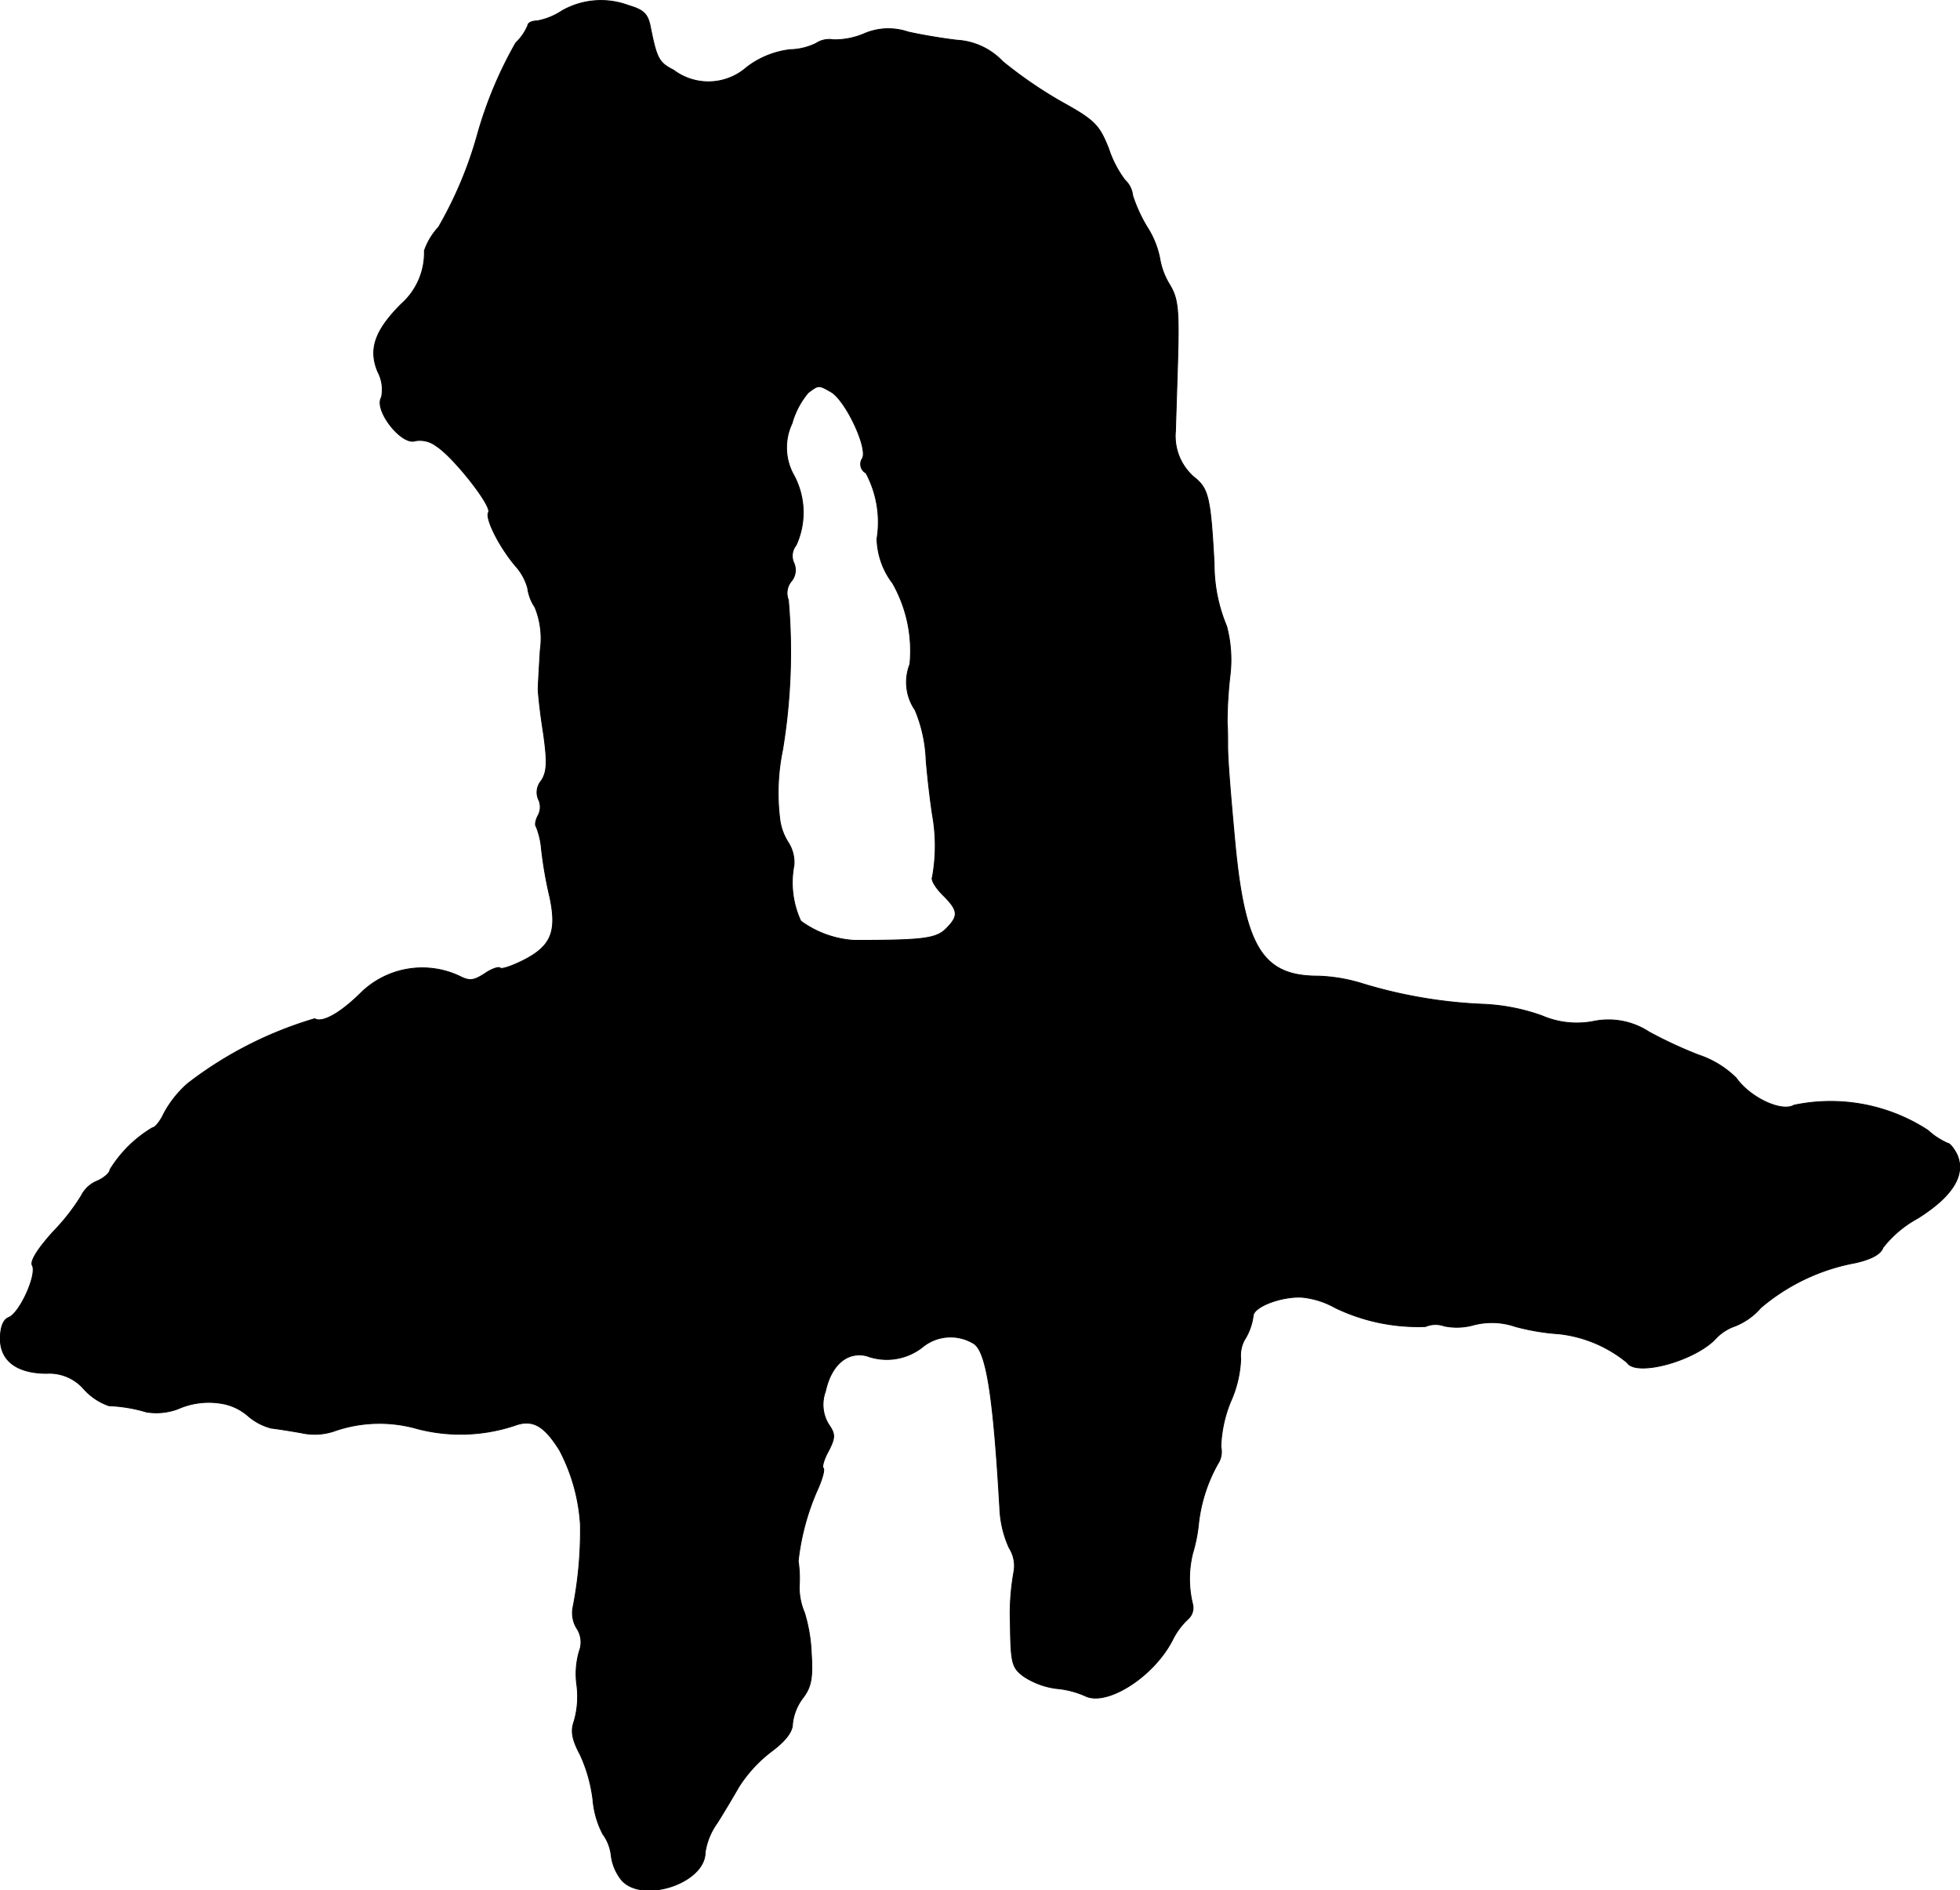 <?xml version="1.0" encoding="UTF-8"?>
<svg xmlns="http://www.w3.org/2000/svg"
     version="1.1"
     width="8.021mm"
     height="7.737mm"
     viewBox="0 0 22.736 21.93">
   <defs>
      <style type="text/css"><![CDATA[
      .a {
        stroke: #000;
        stroke-linecap: round;
        stroke-linejoin: round;
        stroke-width: 0.01px;
      }
    ]]></style>
   </defs>
   <path class="a"
         d="M6.516.127a.77.77,0,0,1-.285.115c-.061,0-.109.024-.109.055a.611.611,0,0,1-.139.2,4.746,4.746,0,0,0-.442,1.054,4.599,4.599,0,0,1-.454,1.084.77.77,0,0,0-.164.273.795.795,0,0,1-.267.618c-.309.309-.382.527-.273.787a.44.44,0,0,1,.042.297c-.091.145.236.563.394.503a.313.313,0,0,1,.242.061c.2.127.648.697.606.769-.042.067.121.394.309.618a.639.639,0,0,1,.145.26.52.52,0,0,0,.085.224.96.96,0,0,1,.061.497c-.012.2-.024.406-.024.454s.024.279.061.509c.048.339.042.448-.024.551a.207.207,0,0,0-.036.212.205.205,0,0,1,0,.188c-.03.055-.042.115-.024.133a.885.885,0,0,1,.061.26,4.708,4.708,0,0,0,.097.557c.085.4.018.569-.303.733-.133.067-.254.109-.273.091s-.103.012-.182.067c-.133.085-.176.085-.297.024a1.017,1.017,0,0,0-1.127.188c-.248.248-.46.363-.545.309a4.485,4.485,0,0,0-1.472.751,1.236,1.236,0,0,0-.279.351c-.042.091-.103.164-.133.164a1.444,1.444,0,0,0-.491.485c0,.036-.067.097-.151.133a.358.358,0,0,0-.182.17,2.401,2.401,0,0,1-.321.412c-.182.2-.273.345-.248.394.061.103-.145.557-.273.606-.061.024-.097.109-.097.248,0,.254.194.4.539.4a.529.529,0,0,1,.43.182.698.698,0,0,0,.291.194,1.749,1.749,0,0,1,.436.073.716.716,0,0,0,.363-.036.883.883,0,0,1,.551-.055.626.626,0,0,1,.267.139.661.661,0,0,0,.267.139c.055.006.212.03.351.055a.71.71,0,0,0,.369-.018,1.59,1.59,0,0,1,.975-.03,1.985,1.985,0,0,0,1.121-.036c.212-.079.345-.006.527.285a2.129,2.129,0,0,1,.242.866,4.613,4.613,0,0,1-.085.951.338.338,0,0,0,.042.248.291.291,0,0,1,.03.267.942.942,0,0,0-.03.382,1.028,1.028,0,0,1-.03.43c-.042.115-.024.212.073.394a1.773,1.773,0,0,1,.145.515,1.047,1.047,0,0,0,.115.4.515.515,0,0,1,.097.248.558.558,0,0,0,.097.254c.206.321.993.085.993-.291a.785.785,0,0,1,.139-.339c.073-.115.188-.309.254-.424A1.61,1.61,0,0,1,8.945,20.321c.164-.121.248-.23.248-.321a.603.603,0,0,1,.121-.303c.097-.127.115-.236.097-.515a1.85,1.85,0,0,0-.079-.472.757.757,0,0,1-.061-.309,1.337,1.337,0,0,0-.012-.291,2.805,2.805,0,0,1,.23-.842c.048-.109.079-.218.061-.236-.018-.012.006-.103.061-.2.079-.157.079-.194,0-.309a.44.44,0,0,1-.036-.382c.067-.309.254-.466.478-.412a.669.669,0,0,0,.642-.097.514.514,0,0,1,.606-.042c.145.103.224.636.297,1.914a1.222,1.222,0,0,0,.109.454.387.387,0,0,1,.055.273,2.749,2.749,0,0,0-.042.6c.006.466.018.515.157.618a.898.898,0,0,0,.376.139,1.063,1.063,0,0,1,.333.085c.248.127.793-.218,1.012-.642a.85.85,0,0,1,.182-.248.174.174,0,0,0,.055-.17,1.228,1.228,0,0,1,0-.594,1.786,1.786,0,0,0,.067-.333,1.827,1.827,0,0,1,.224-.703.257.257,0,0,0,.036-.2,1.507,1.507,0,0,1,.115-.527,1.326,1.326,0,0,0,.115-.491.387.387,0,0,1,.042-.218.681.681,0,0,0,.103-.285c.012-.109.345-.23.575-.212a.98.98,0,0,1,.376.121,2.216,2.216,0,0,0,1.048.218.299.299,0,0,1,.218-.006.73.73,0,0,0,.339-.012.836.836,0,0,1,.485.018,2.624,2.624,0,0,0,.509.085,1.503,1.503,0,0,1,.787.333c.103.164.763-.012,1.018-.267a.554.554,0,0,1,.236-.157.769.769,0,0,0,.297-.212,2.348,2.348,0,0,1,1.096-.521c.188-.042.297-.103.321-.176a1.294,1.294,0,0,1,.4-.339c.406-.254.563-.503.46-.739-.036-.073-.085-.133-.109-.133a.838.838,0,0,1-.23-.151,2.067,2.067,0,0,0-1.551-.291c-.145.085-.509-.085-.672-.315a1.122,1.122,0,0,0-.436-.267,5.102,5.102,0,0,1-.575-.267.859.859,0,0,0-.654-.121,1.019,1.019,0,0,1-.588-.067,2.31,2.31,0,0,0-.666-.133,5.582,5.582,0,0,1-1.405-.236,1.923,1.923,0,0,0-.527-.091c-.642,0-.848-.333-.963-1.545-.055-.594-.085-.969-.085-1.121,0-.085,0-.206-.006-.273a4.937,4.937,0,0,1,.036-.575,1.535,1.535,0,0,0-.042-.545,1.853,1.853,0,0,1-.145-.727c-.042-.775-.067-.872-.236-1.005a.63.63,0,0,1-.212-.539c0-.036.012-.388.024-.781.018-.624.006-.745-.091-.909a.833.833,0,0,1-.115-.303,1.033,1.033,0,0,0-.145-.363,1.774,1.774,0,0,1-.17-.369.29.29,0,0,0-.091-.182,1.264,1.264,0,0,1-.188-.363c-.109-.273-.157-.327-.551-.545a5.006,5.006,0,0,1-.678-.466A.793.793,0,0,0,11.101.466C10.944.448,10.689.406,10.532.37A.707.707,0,0,0,10.017.394a.874.874,0,0,1-.351.067.275.275,0,0,0-.2.042A.729.729,0,0,1,9.163.576a1.021,1.021,0,0,0-.503.206.671.671,0,0,1-.848.03C7.643.727,7.618.678,7.546.321,7.516.158,7.467.115,7.285.061A.911.911,0,0,0,6.516.127ZM9.635,4.543c.17.091.436.654.369.775a.117.117,0,0,0,.031.163l.011.007a1.209,1.209,0,0,1,.127.763.888.888,0,0,0,.182.515,1.588,1.588,0,0,1,.2.939.57.57,0,0,0,.061.533,1.658,1.658,0,0,1,.127.575c.018.23.055.521.073.636a2.025,2.025,0,0,1,0,.727c-.018.03.036.121.121.206.182.182.188.242.036.394-.115.115-.279.133-1.066.133a1.17,1.17,0,0,1-.618-.224,1.062,1.062,0,0,1-.079-.648A.427.427,0,0,0,9.145,9.776a.657.657,0,0,1-.097-.254,2.461,2.461,0,0,1,.03-.824,6.961,6.961,0,0,0,.067-1.738.214.214,0,0,1,.03-.212.203.203,0,0,0,.036-.212.198.198,0,0,1,.024-.212.912.912,0,0,0-.024-.806.654.654,0,0,1-.024-.606.951.951,0,0,1,.188-.357C9.496,4.464,9.496,4.464,9.635,4.543Z"/>
</svg>
